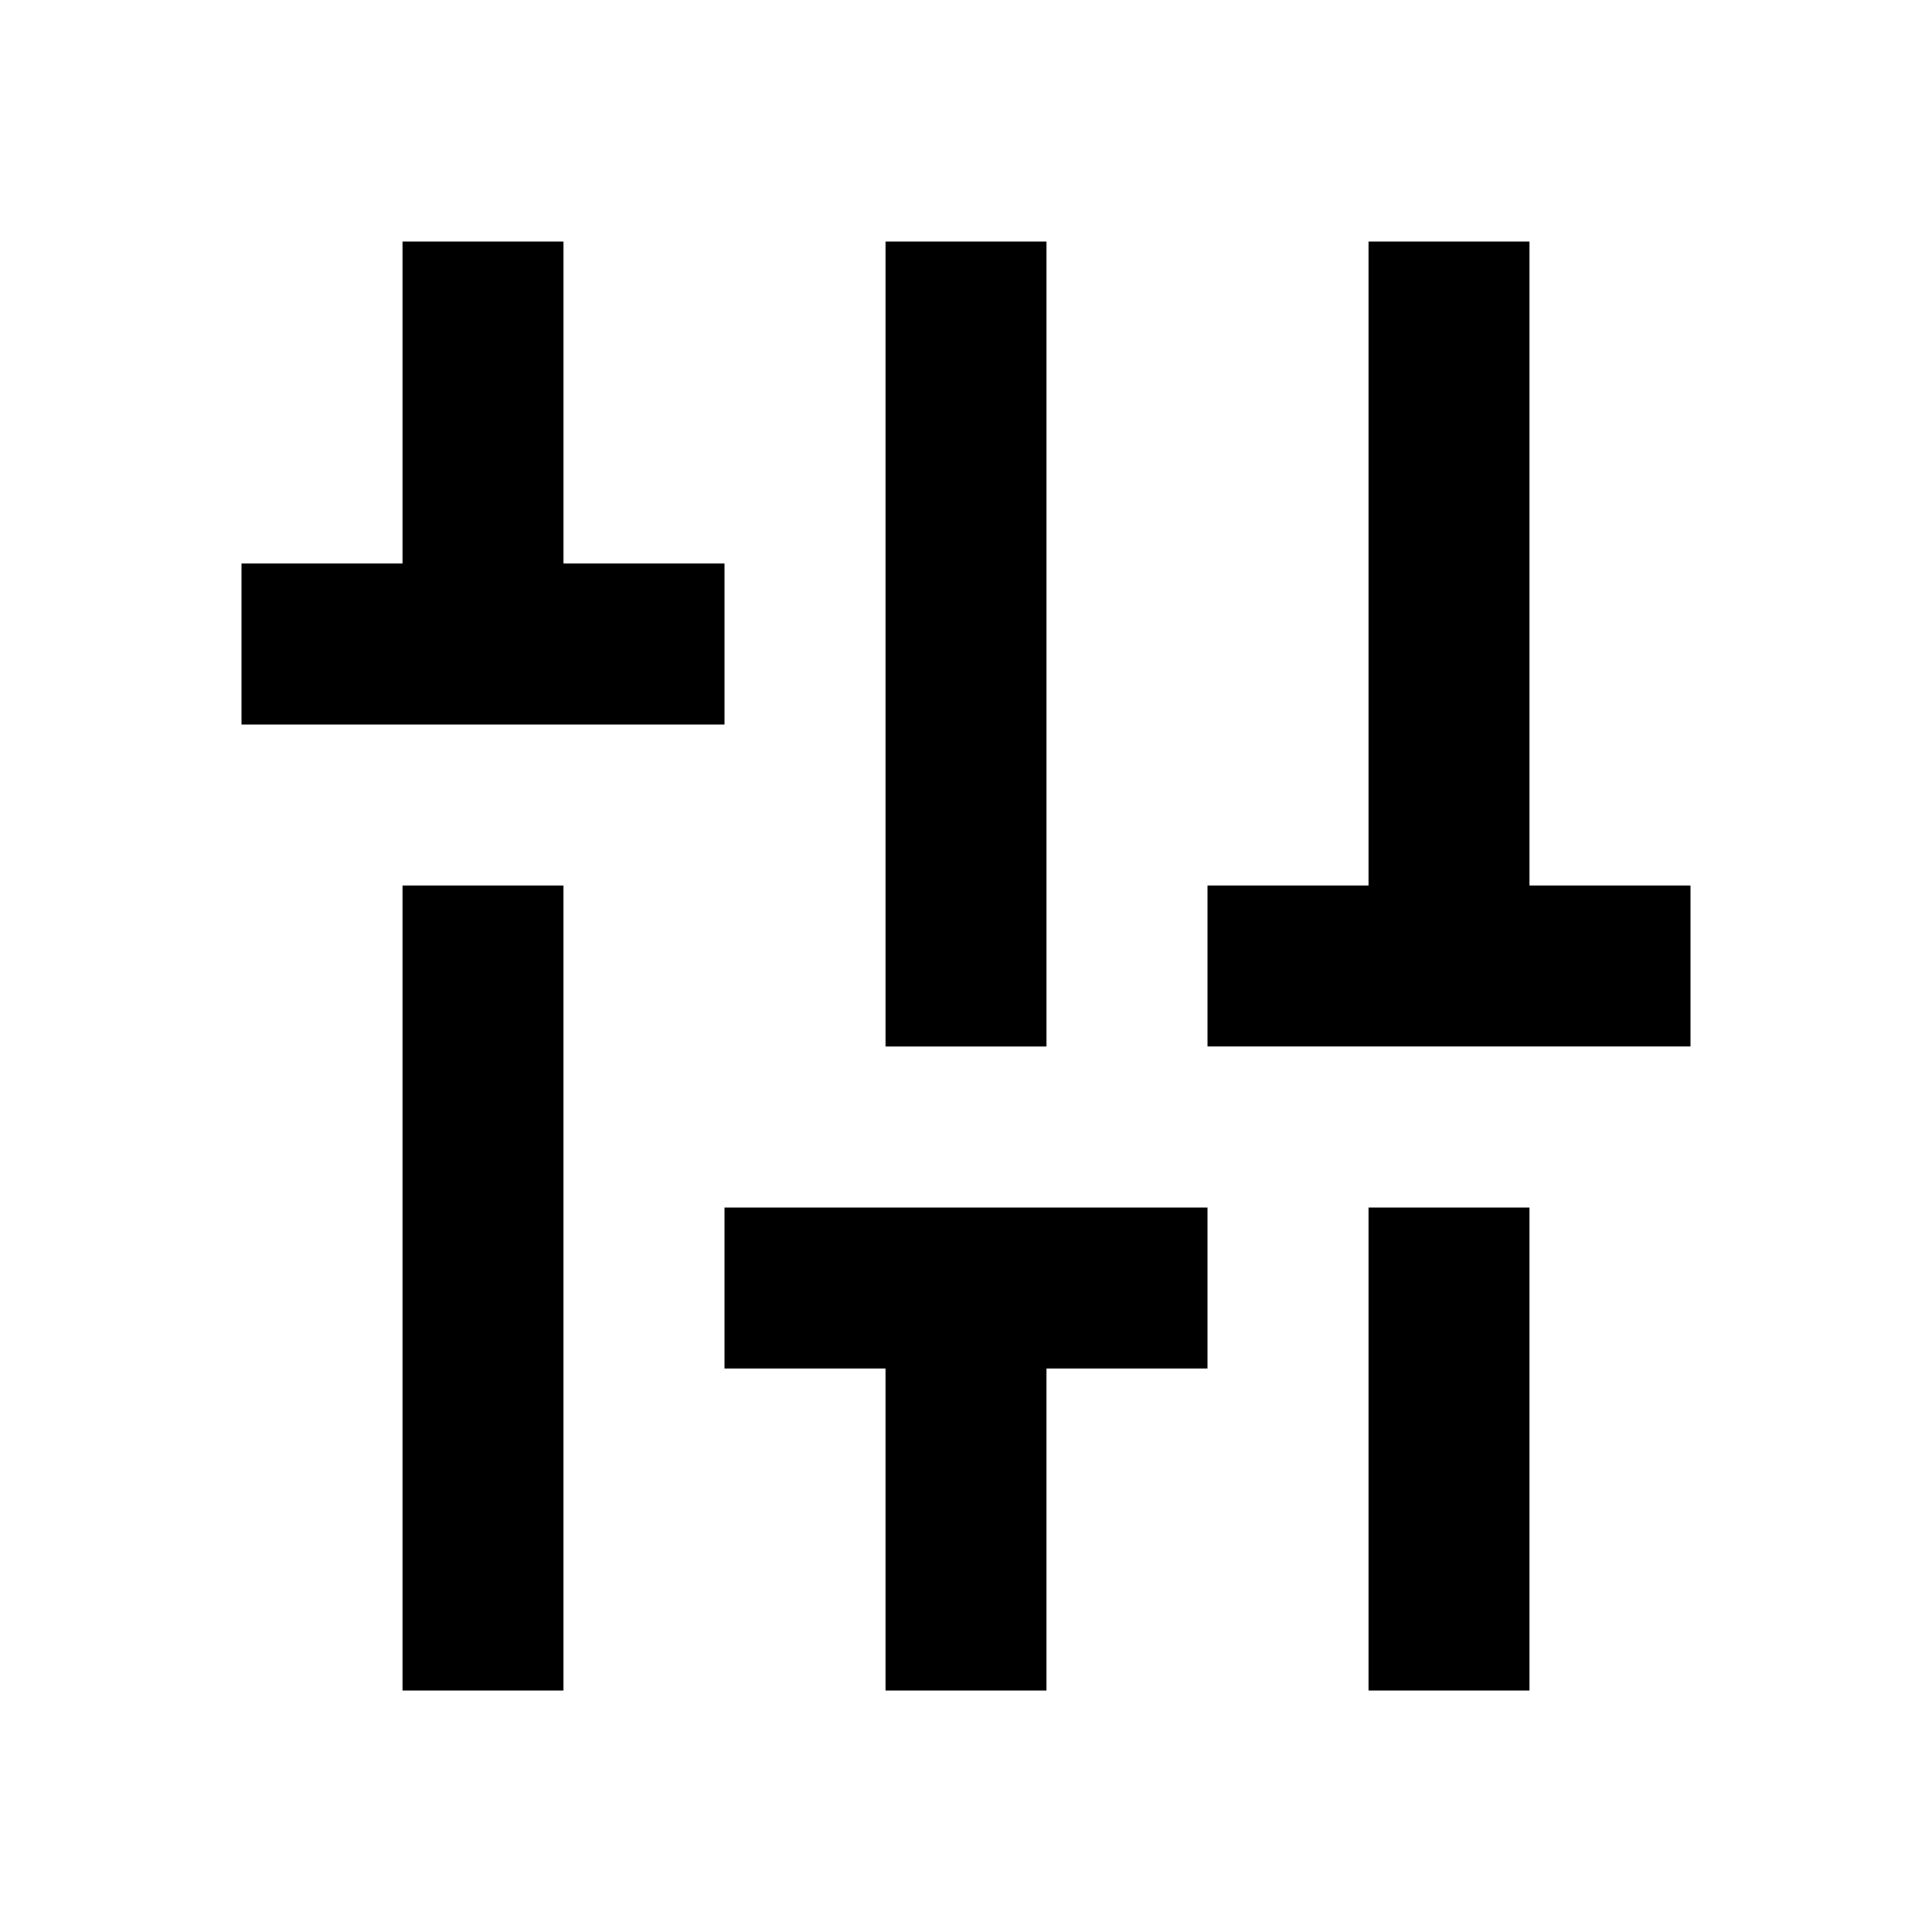<svg id="iconPath" width="100%" height="100%" viewBox="0 0 24 24" xmlns="http://www.w3.org/2000/svg">
	<path d="M17 21h2v-6h-2v6zM5 21h2V11H5v10zm16-10h-2V3h-2v8h-2v2h6v-2zM9 17h2v4h2v-4h2v-2H9v2zm4-14h-2v10h2V3zM9 9V7H7V3H5v4H3v2h6z" />
</svg>
